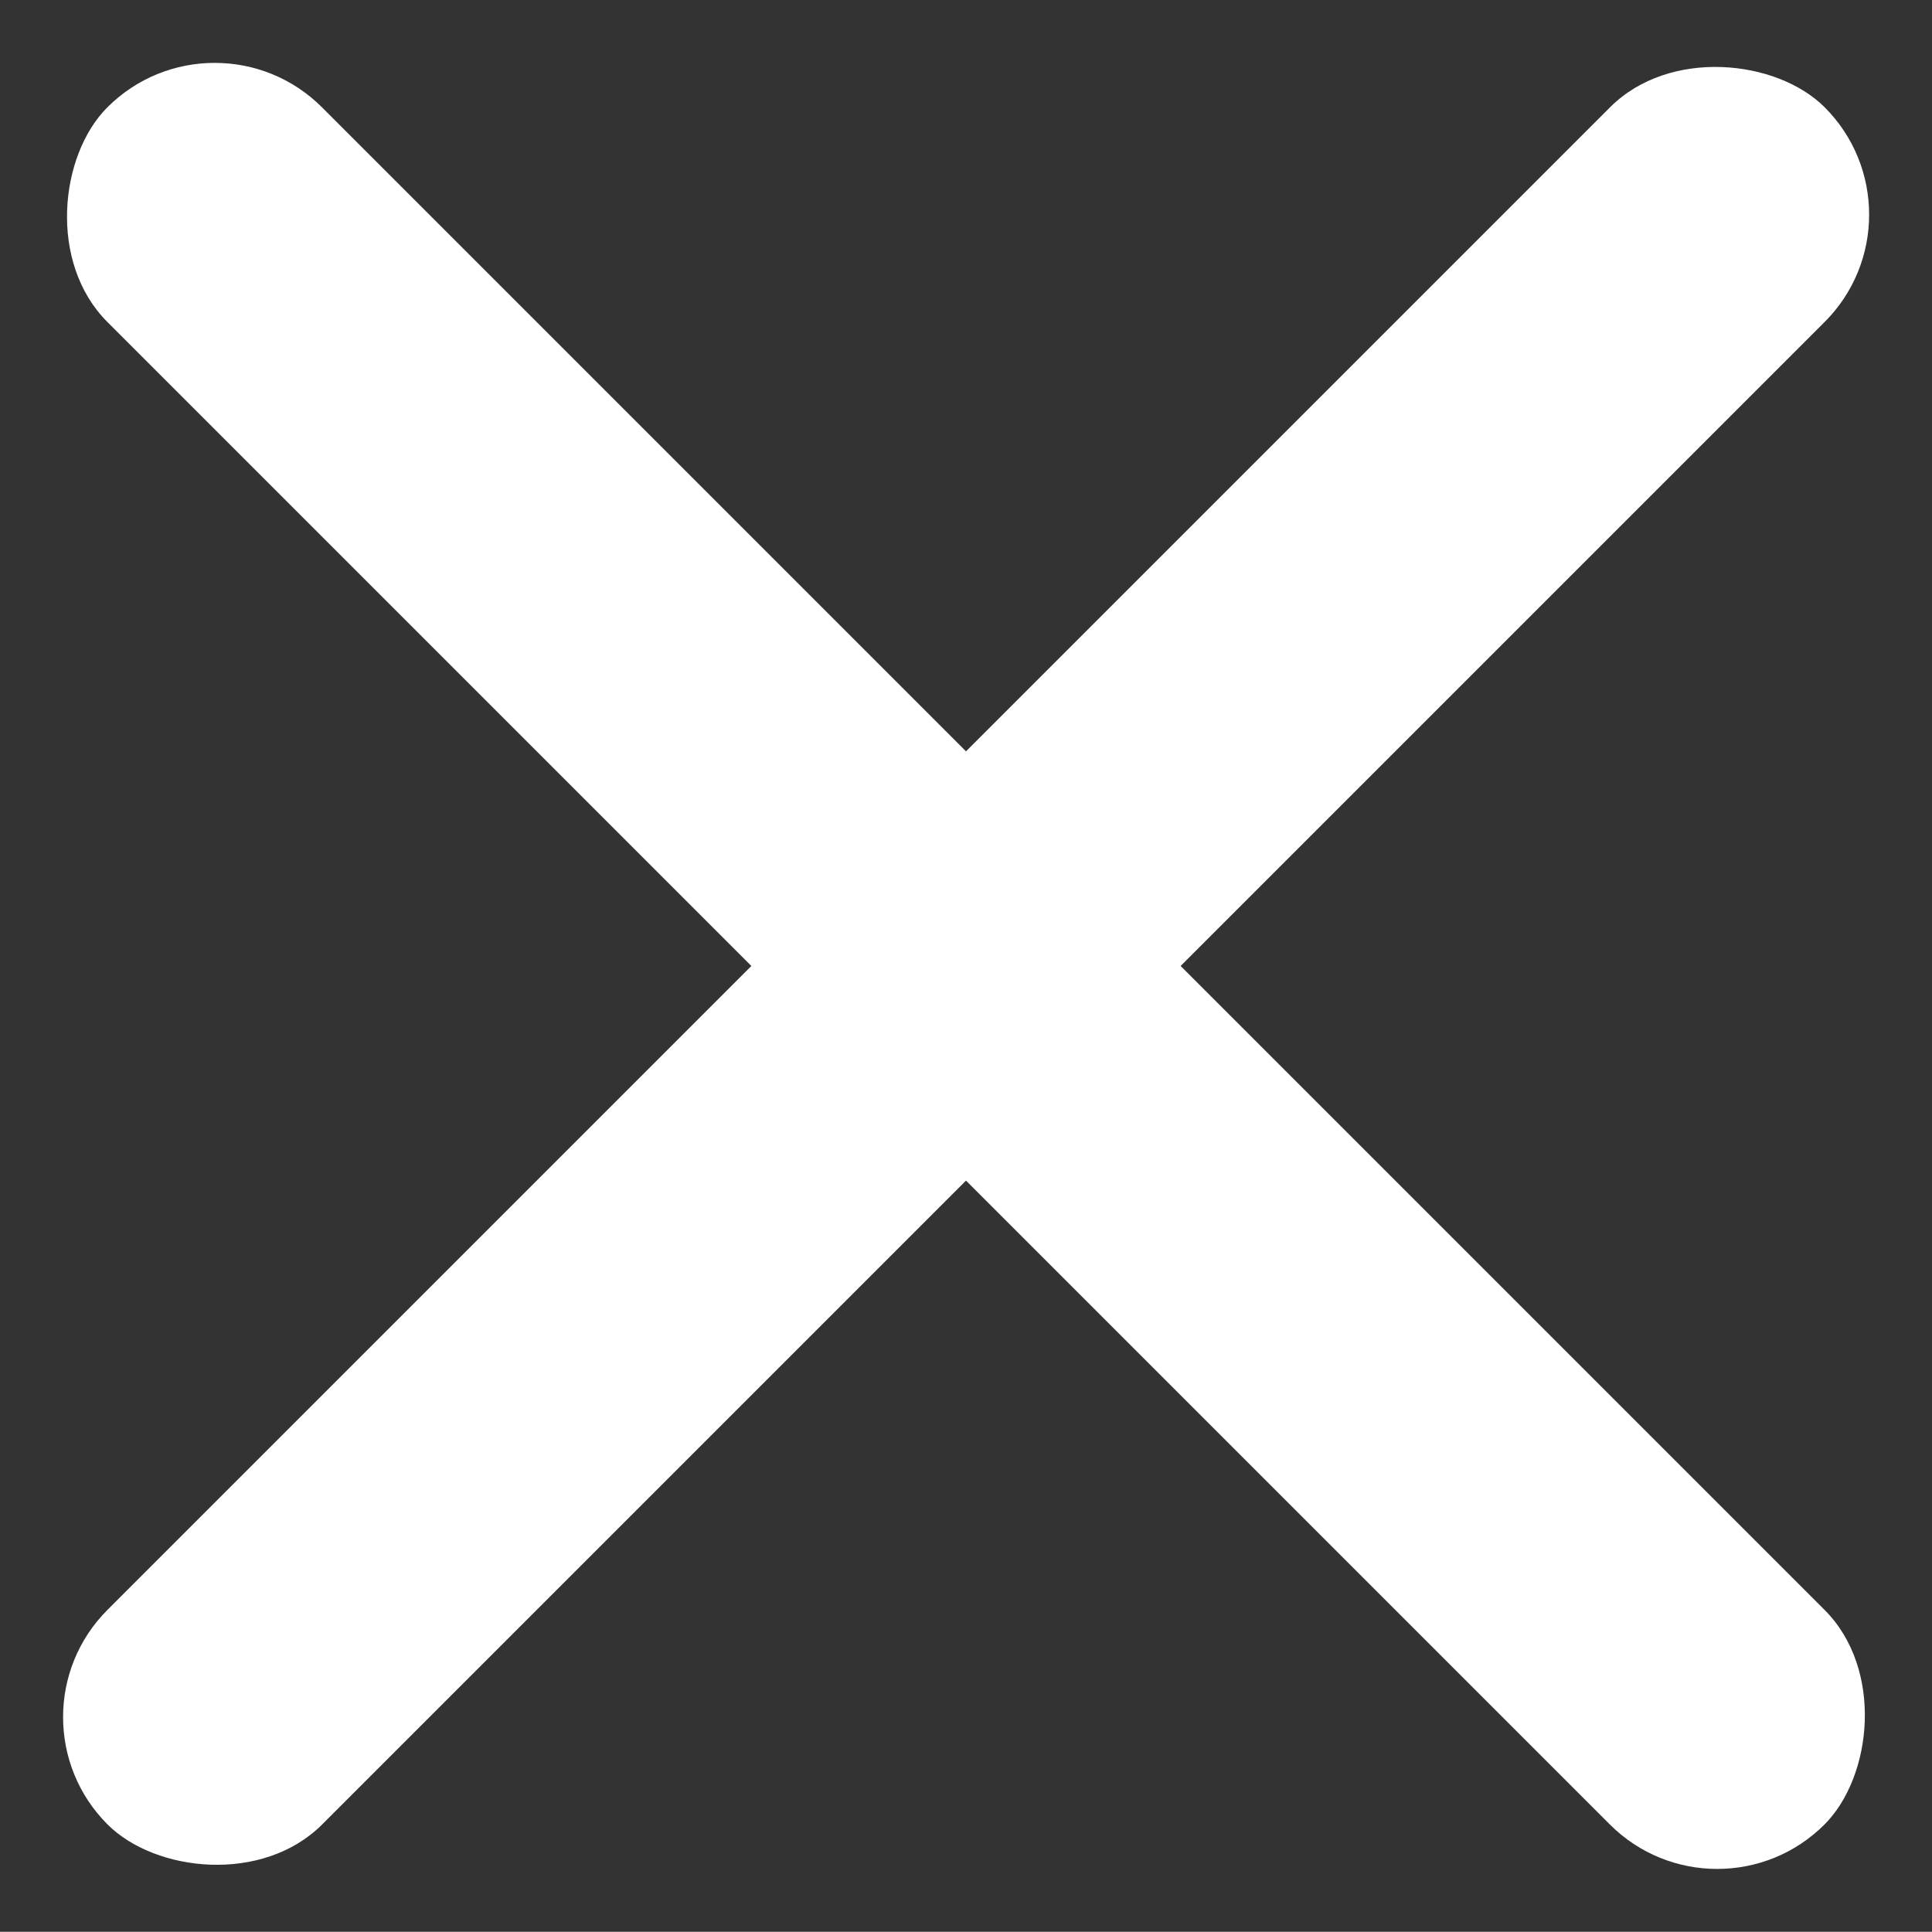 <svg xmlns="http://www.w3.org/2000/svg" width="19.094" height="19.092" viewBox="0 0 19.094 19.092">
  <rect x="0" y="0" width="19.094" height="19.092" fill="#333333" stroke="none"/>
  <g id="Grupo_8406" data-name="Grupo 8406" transform="translate(0 -1.954)">
    <rect id="Retângulo_920" data-name="Retângulo 920" width="24" height="3" rx="1.5" transform="translate(16.971 21.046) rotate(-135)" fill="#fff"/>
    <rect id="Retângulo_922" data-name="Retângulo 922" width="24" height="3" rx="1.5" transform="translate(19.094 4.075) rotate(135)" fill="#fff"/>
  </g>
</svg>
